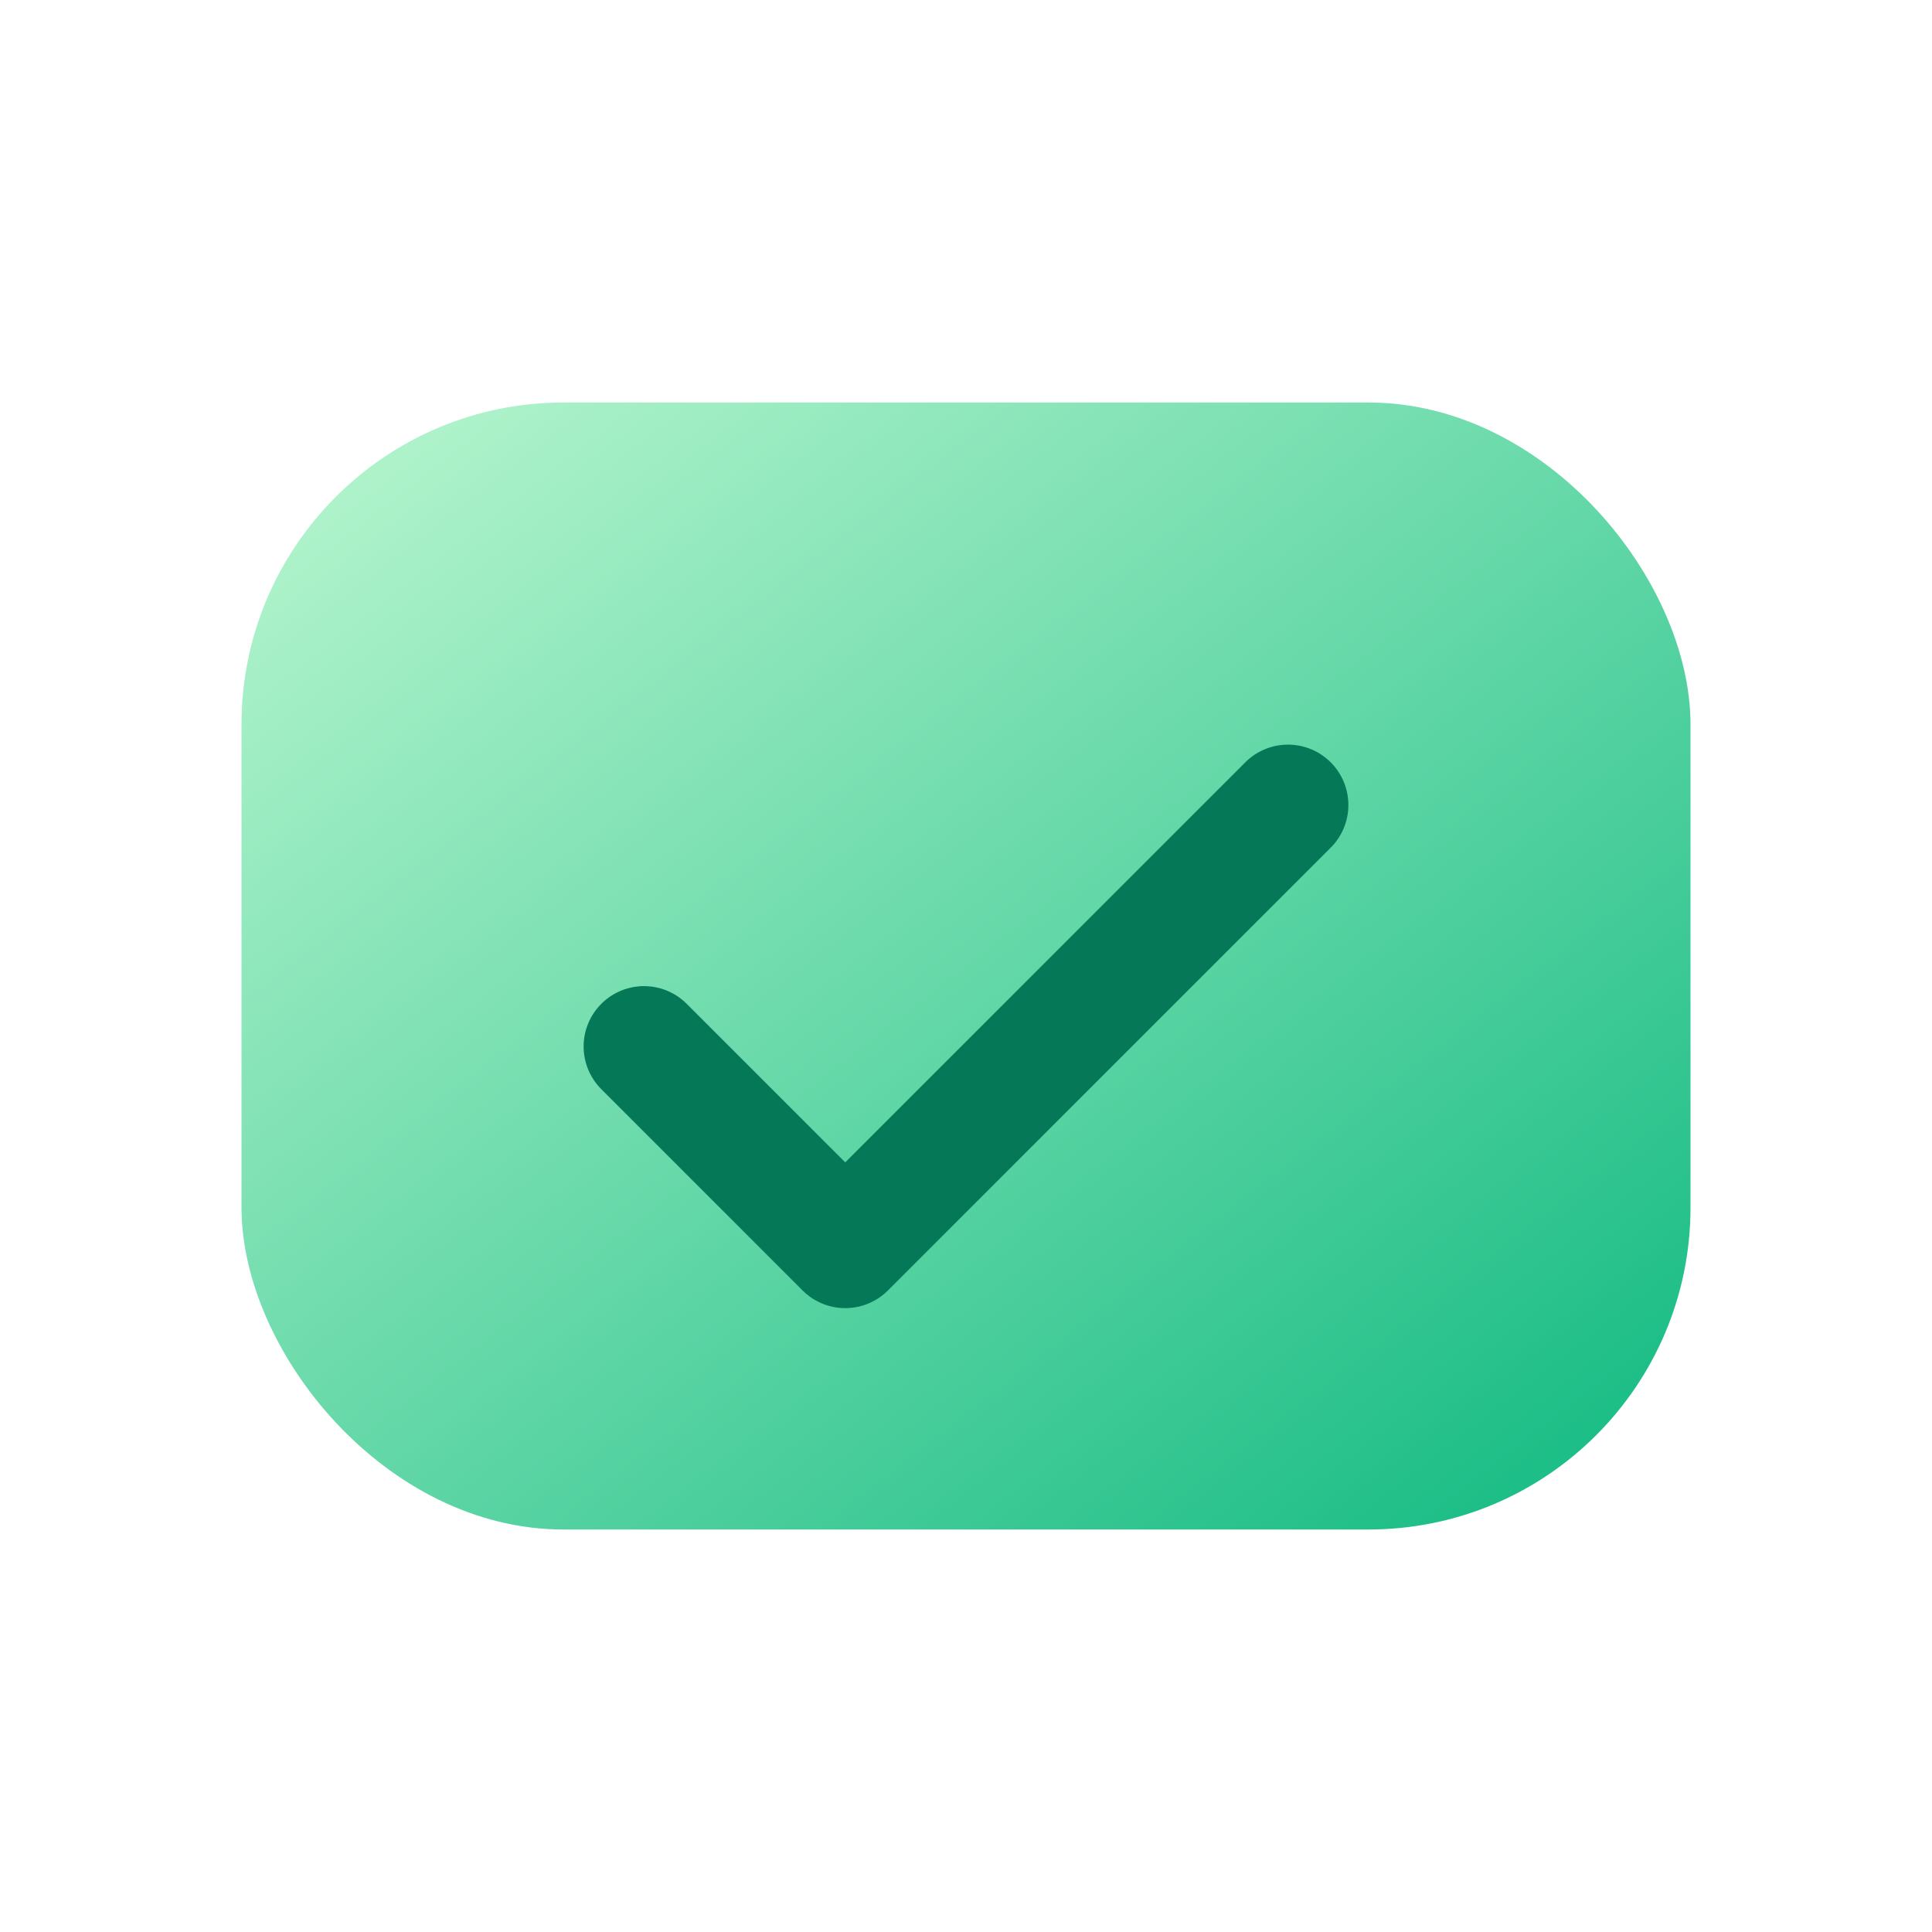 ﻿<svg xmlns='http://www.w3.org/2000/svg' viewBox='0 0 48 48'>
  <rect x='6' y='10' width='36' height='28' rx='8' fill='url(#reportClosedGradient)'/>
  <defs>
    <linearGradient id='reportClosedGradient' x1='0%' y1='0%' x2='100%' y2='100%'>
      <stop offset='0%' stop-color='#bbf7d0'/>
      <stop offset='100%' stop-color='#10b981'/>
    </linearGradient>
  </defs>
  <path d='M16 26l5 5 11-11' fill='none' stroke='#047857' stroke-width='3' stroke-linecap='round' stroke-linejoin='round'/>
</svg>
